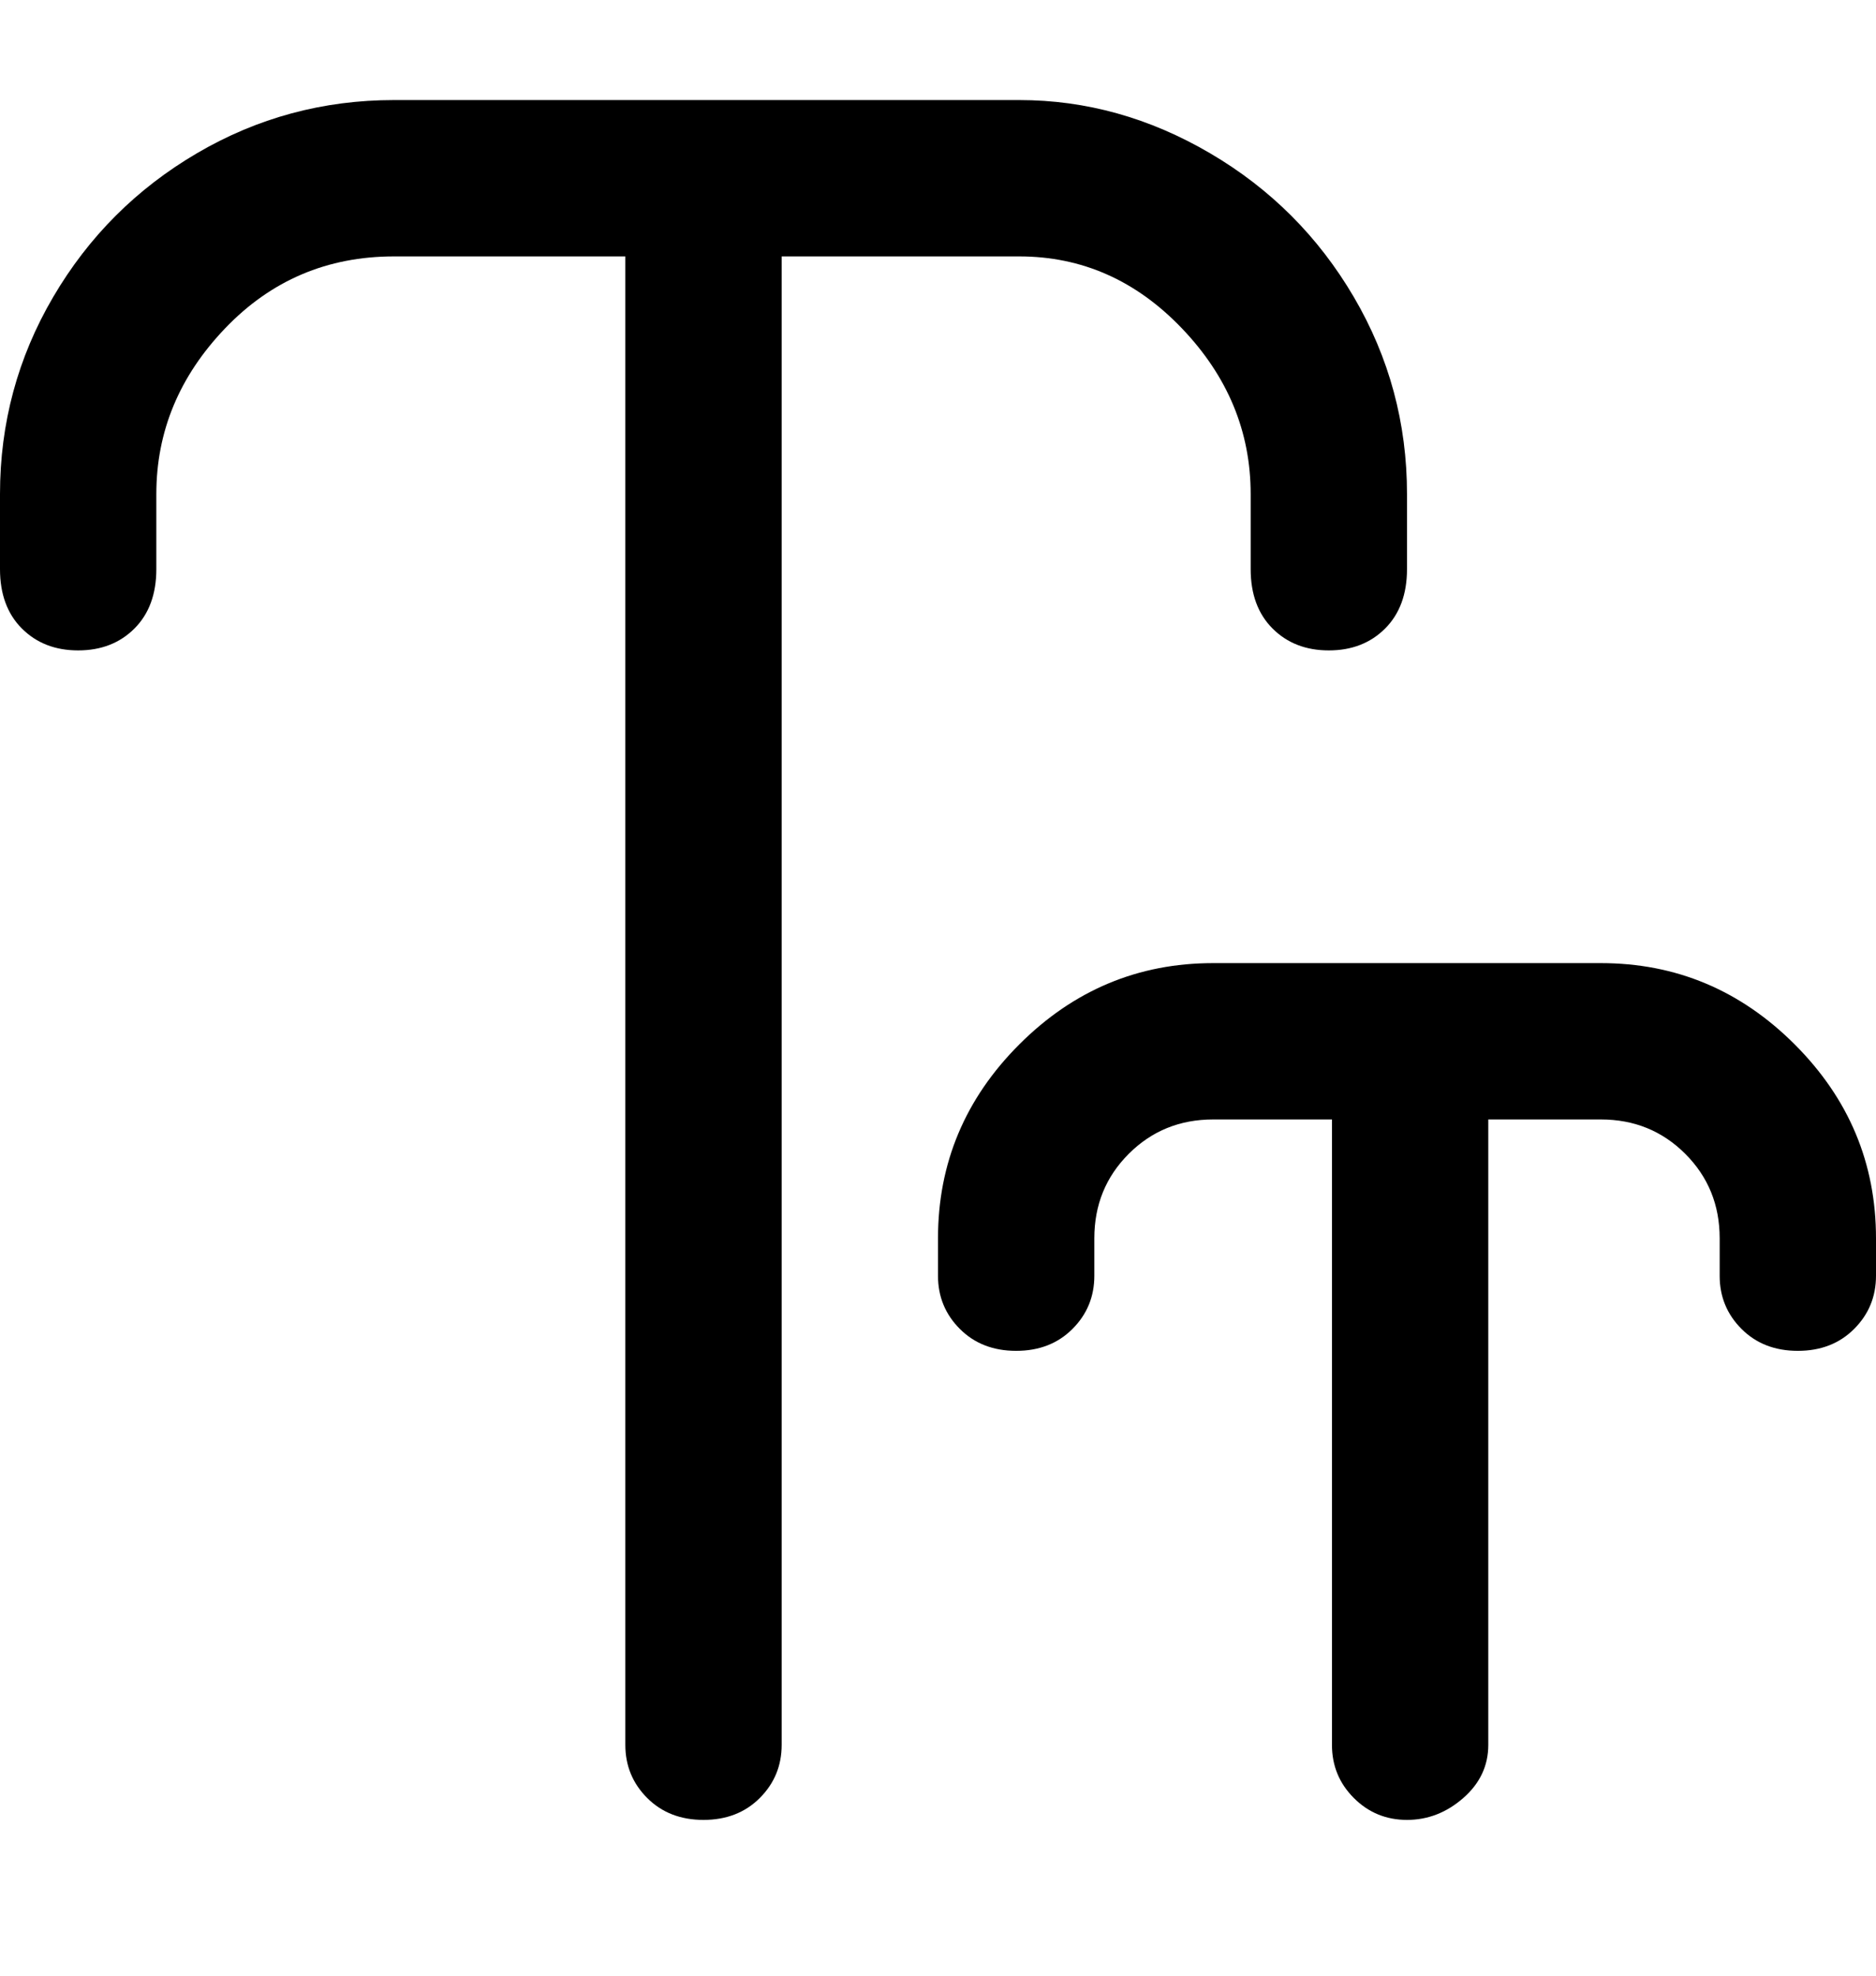 <svg viewBox="0 0 300 316" xmlns="http://www.w3.org/2000/svg"><path d="M300 198v6q0 5-3.5 8.5t-9 3.5q-5.5 0-9-3.5T275 204v-6q0-8-5.5-13.5T256 179h-18v100q0 5-4 8.5t-9 3.5q-5 0-8.5-3.5T213 279V179h-19q-8 0-13.5 5.5T175 198v6q0 5-3.5 8.5t-9 3.5q-5.5 0-9-3.5T150 204v-6q0-18 13-31t31-13h62q18 0 31 13t13 31zM163 41q15 0 26 11.5T200 79v12q0 6 3.5 9.5t9 3.5q5.5 0 9-3.5T225 91V79q0-17-8.5-31.5t-23-23Q179 16 163 16H63q-17 0-31.5 8.5t-23 23Q0 62 0 79v12q0 6 3.5 9.5t9 3.5q5.5 0 9-3.5T25 91V79q0-15 11-26.5T63 41h37v238q0 5 3.5 8.5t9 3.5q5.5 0 9-3.5t3.5-8.5V41h38z"/></svg>